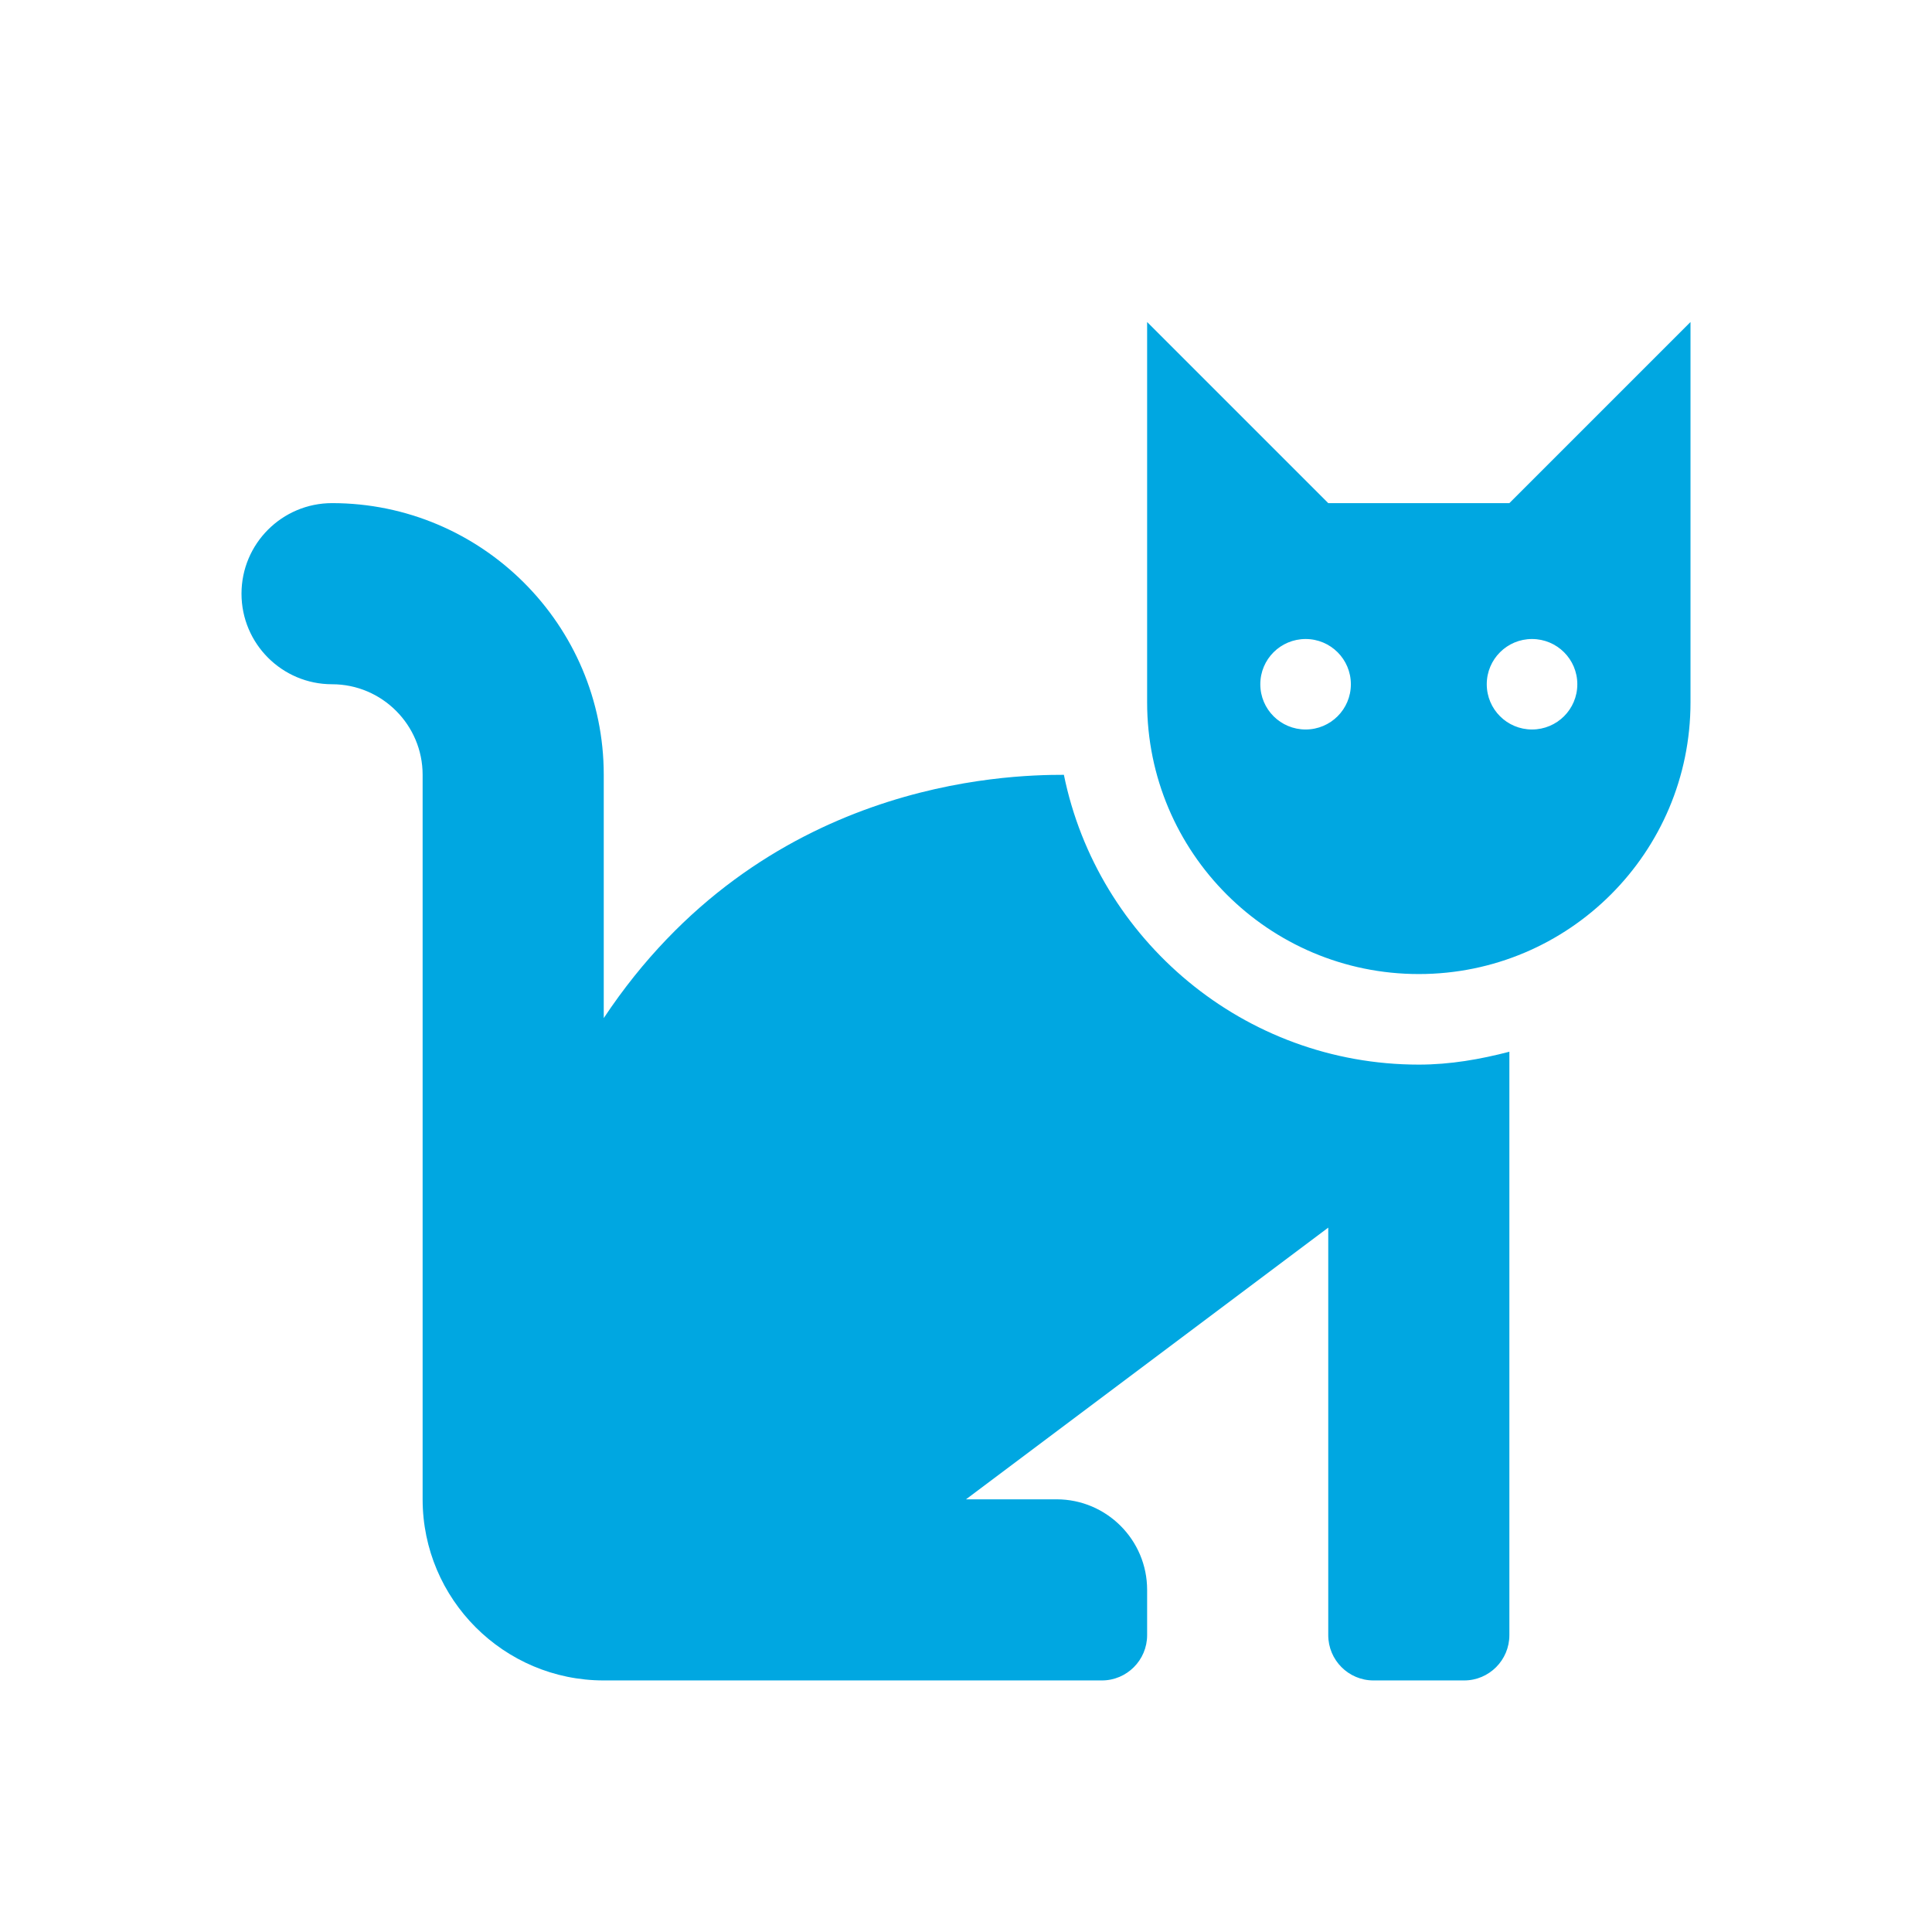 <svg width="24" height="24" viewBox="0 0 24 24" fill="none" xmlns="http://www.w3.org/2000/svg">
<path d="M13.216 9.625C12.507 9.625 9.461 9.695 7.5 12.647V9.625C7.5 7.764 5.986 6.25 4.125 6.25C3.504 6.25 3 6.754 3 7.375C3 7.996 3.504 8.5 4.125 8.5C4.745 8.5 5.25 9.005 5.25 9.625V18.625C5.25 19.866 6.259 20.875 7.5 20.875H13.688C13.998 20.875 14.25 20.623 14.25 20.312V19.75C14.25 19.129 13.746 18.625 13.125 18.625H12L16.5 15.25V20.312C16.5 20.623 16.752 20.875 17.062 20.875H18.188C18.498 20.875 18.75 20.623 18.75 20.312V13.065C18.388 13.159 18.016 13.225 17.625 13.225C15.452 13.225 13.634 11.676 13.216 9.625ZM18.75 6.25H16.5L14.25 4V8.725C14.25 10.589 15.761 12.1 17.625 12.1C19.489 12.1 21 10.589 21 8.725V4L18.75 6.25ZM16.219 9.062C15.908 9.062 15.656 8.811 15.656 8.5C15.656 8.189 15.908 7.938 16.219 7.938C16.529 7.938 16.781 8.189 16.781 8.5C16.781 8.811 16.529 9.062 16.219 9.062ZM19.031 9.062C18.721 9.062 18.469 8.811 18.469 8.5C18.469 8.189 18.721 7.938 19.031 7.938C19.342 7.938 19.594 8.189 19.594 8.5C19.594 8.811 19.342 9.062 19.031 9.062Z" fill="#00A7E1"/>
</svg>

